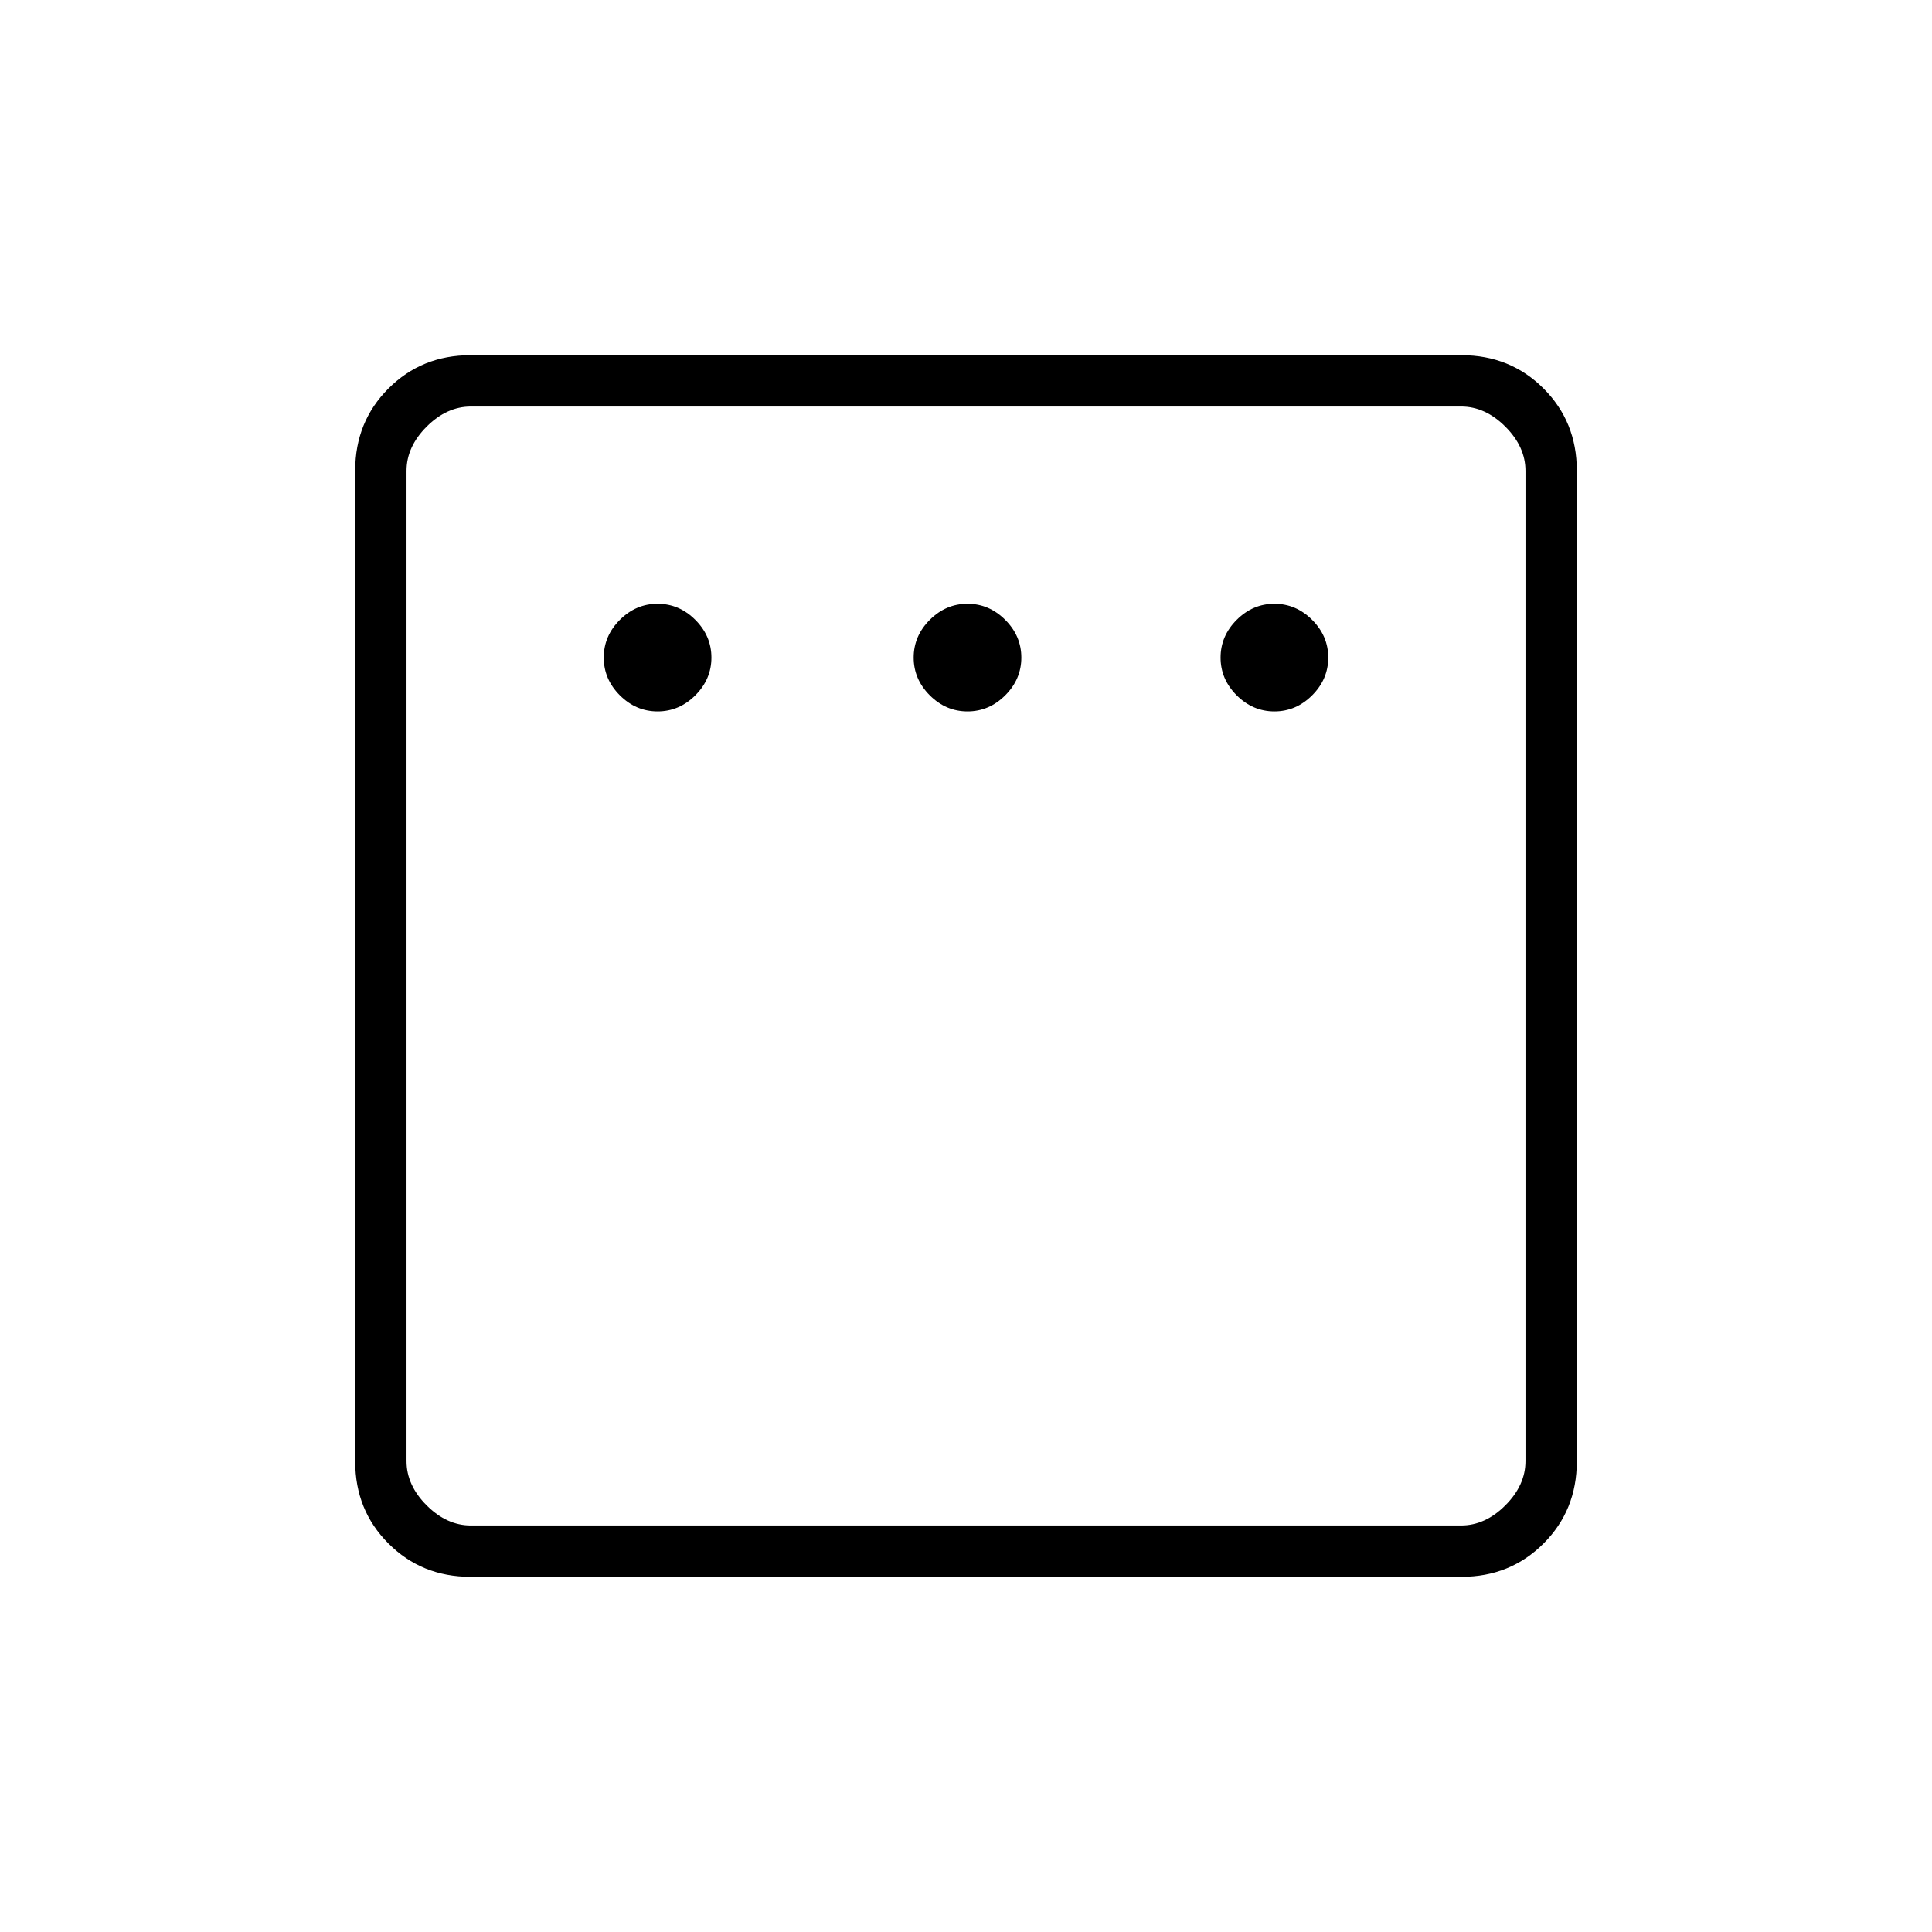 <svg xmlns="http://www.w3.org/2000/svg" height="24" viewBox="0 -960 960 960" width="24"><path d="M326.75-606.5q10.75 0 18.75-8t8-18.75q0-10.75-8-18.75t-18.75-8Q316-660 308-652t-8 18.75q0 10.75 8 18.75t18.75 8Zm154 0q10.75 0 18.75-8t8-18.75q0-10.75-8-18.75t-18.75-8Q470-660 462-652t-8 18.75q0 10.75 8 18.75t18.75 8Zm152.5 0q10.75 0 18.75-8t8-18.75q0-10.75-8-18.75t-18.75-8q-10.75 0-18.75 8t-8 18.75q0 10.75 8 18.75t18.75 8Zm-399.49 430q-24.2 0-40.73-16.53-16.53-16.53-16.53-40.73v-492.48q0-24.2 16.53-40.73 16.53-16.53 40.73-16.53h492.48q24.2 0 40.73 16.53 16.53 16.53 16.53 40.73v492.48q0 24.2-16.53 40.73-16.53 16.53-40.73 16.53H233.76ZM234-202h492q12 0 22-10t10-22v-492q0-12-10-22t-22-10H234q-12 0-22 10t-10 22v492q0 12 10 22t22 10Zm-32-556v556-556Z"/></svg>